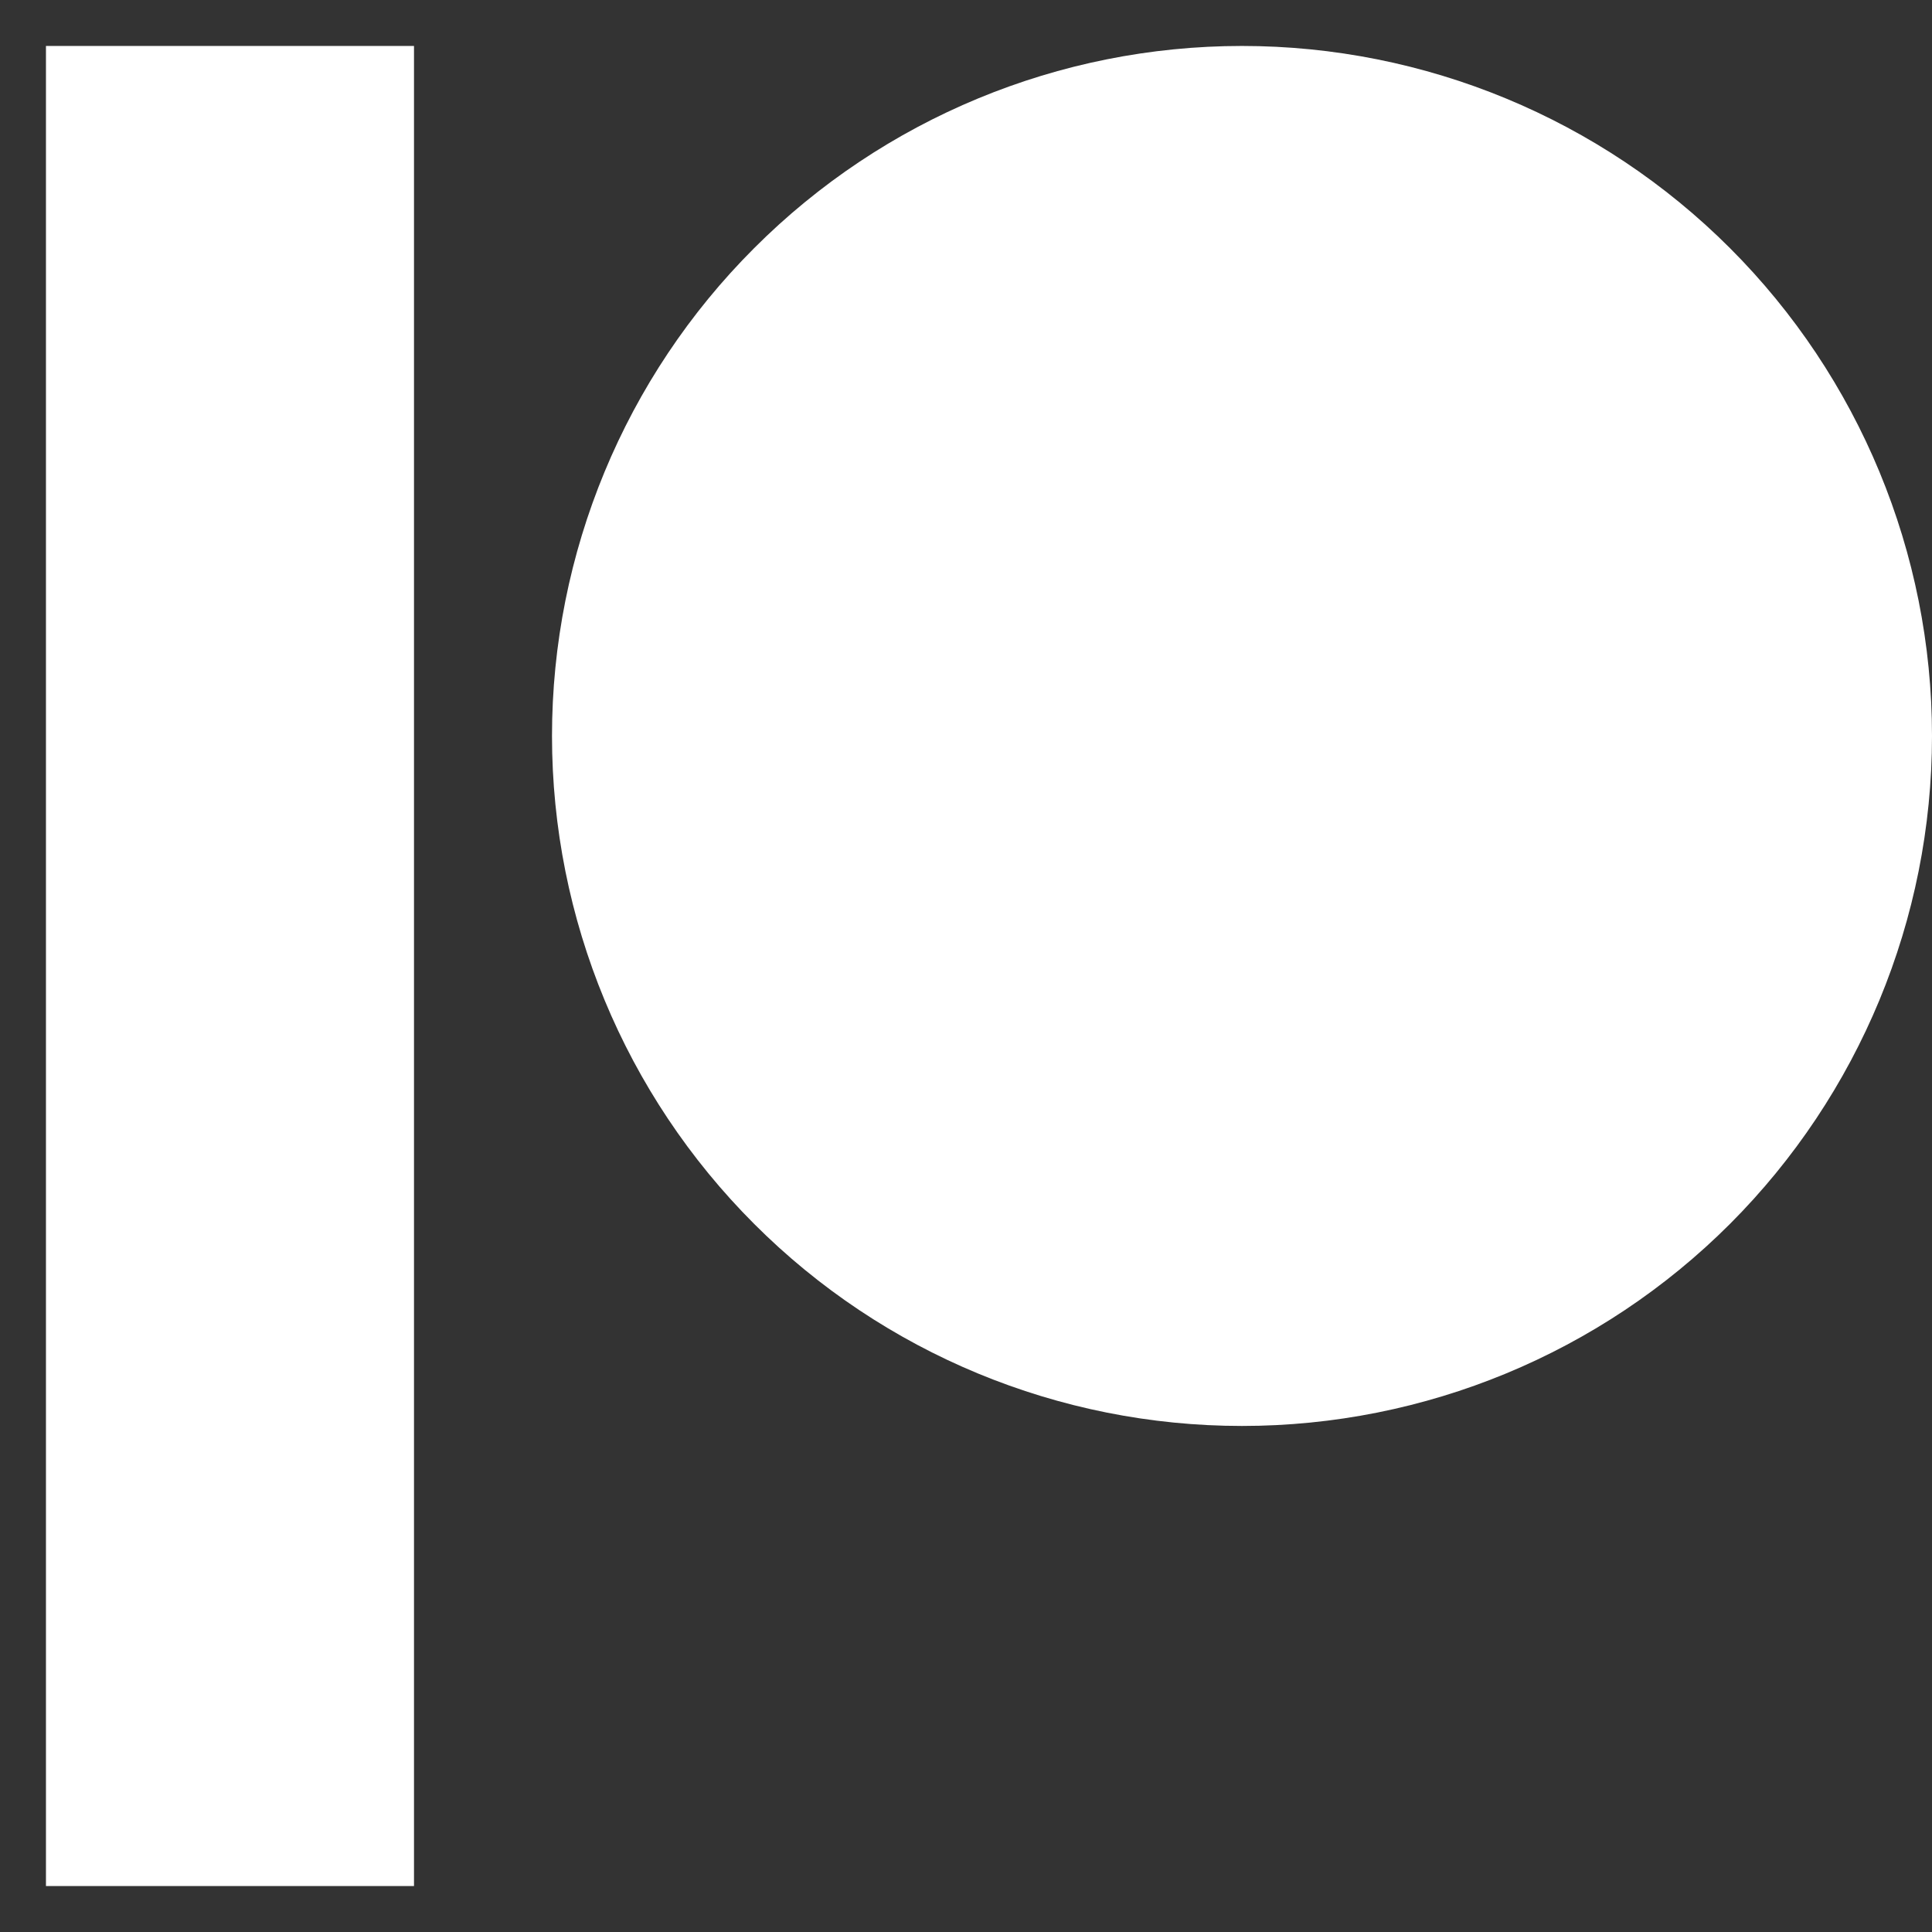 <svg width="14" height="14" viewBox="0 0 14 14" fill="none" xmlns="http://www.w3.org/2000/svg">
<rect x="0" y="0" width="14" height="14" fill="#333333" stroke="none"/>
<path d="M9 10.333C7.674 10.333 6.402 9.807 5.465 8.869C4.527 7.931 4 6.659 4 5.333C4 4.007 4.527 2.735 5.465 1.798C6.402 0.86 7.674 0.333 9 0.333C10.326 0.333 11.598 0.86 12.536 1.798C13.473 2.735 14 4.007 14 5.333C14 6.659 13.473 7.931 12.536 8.869C11.598 9.807 10.326 10.333 9 10.333ZM0.333 0.333H3V13.667H0.333V0.333Z" fill="white"/>
</svg>
